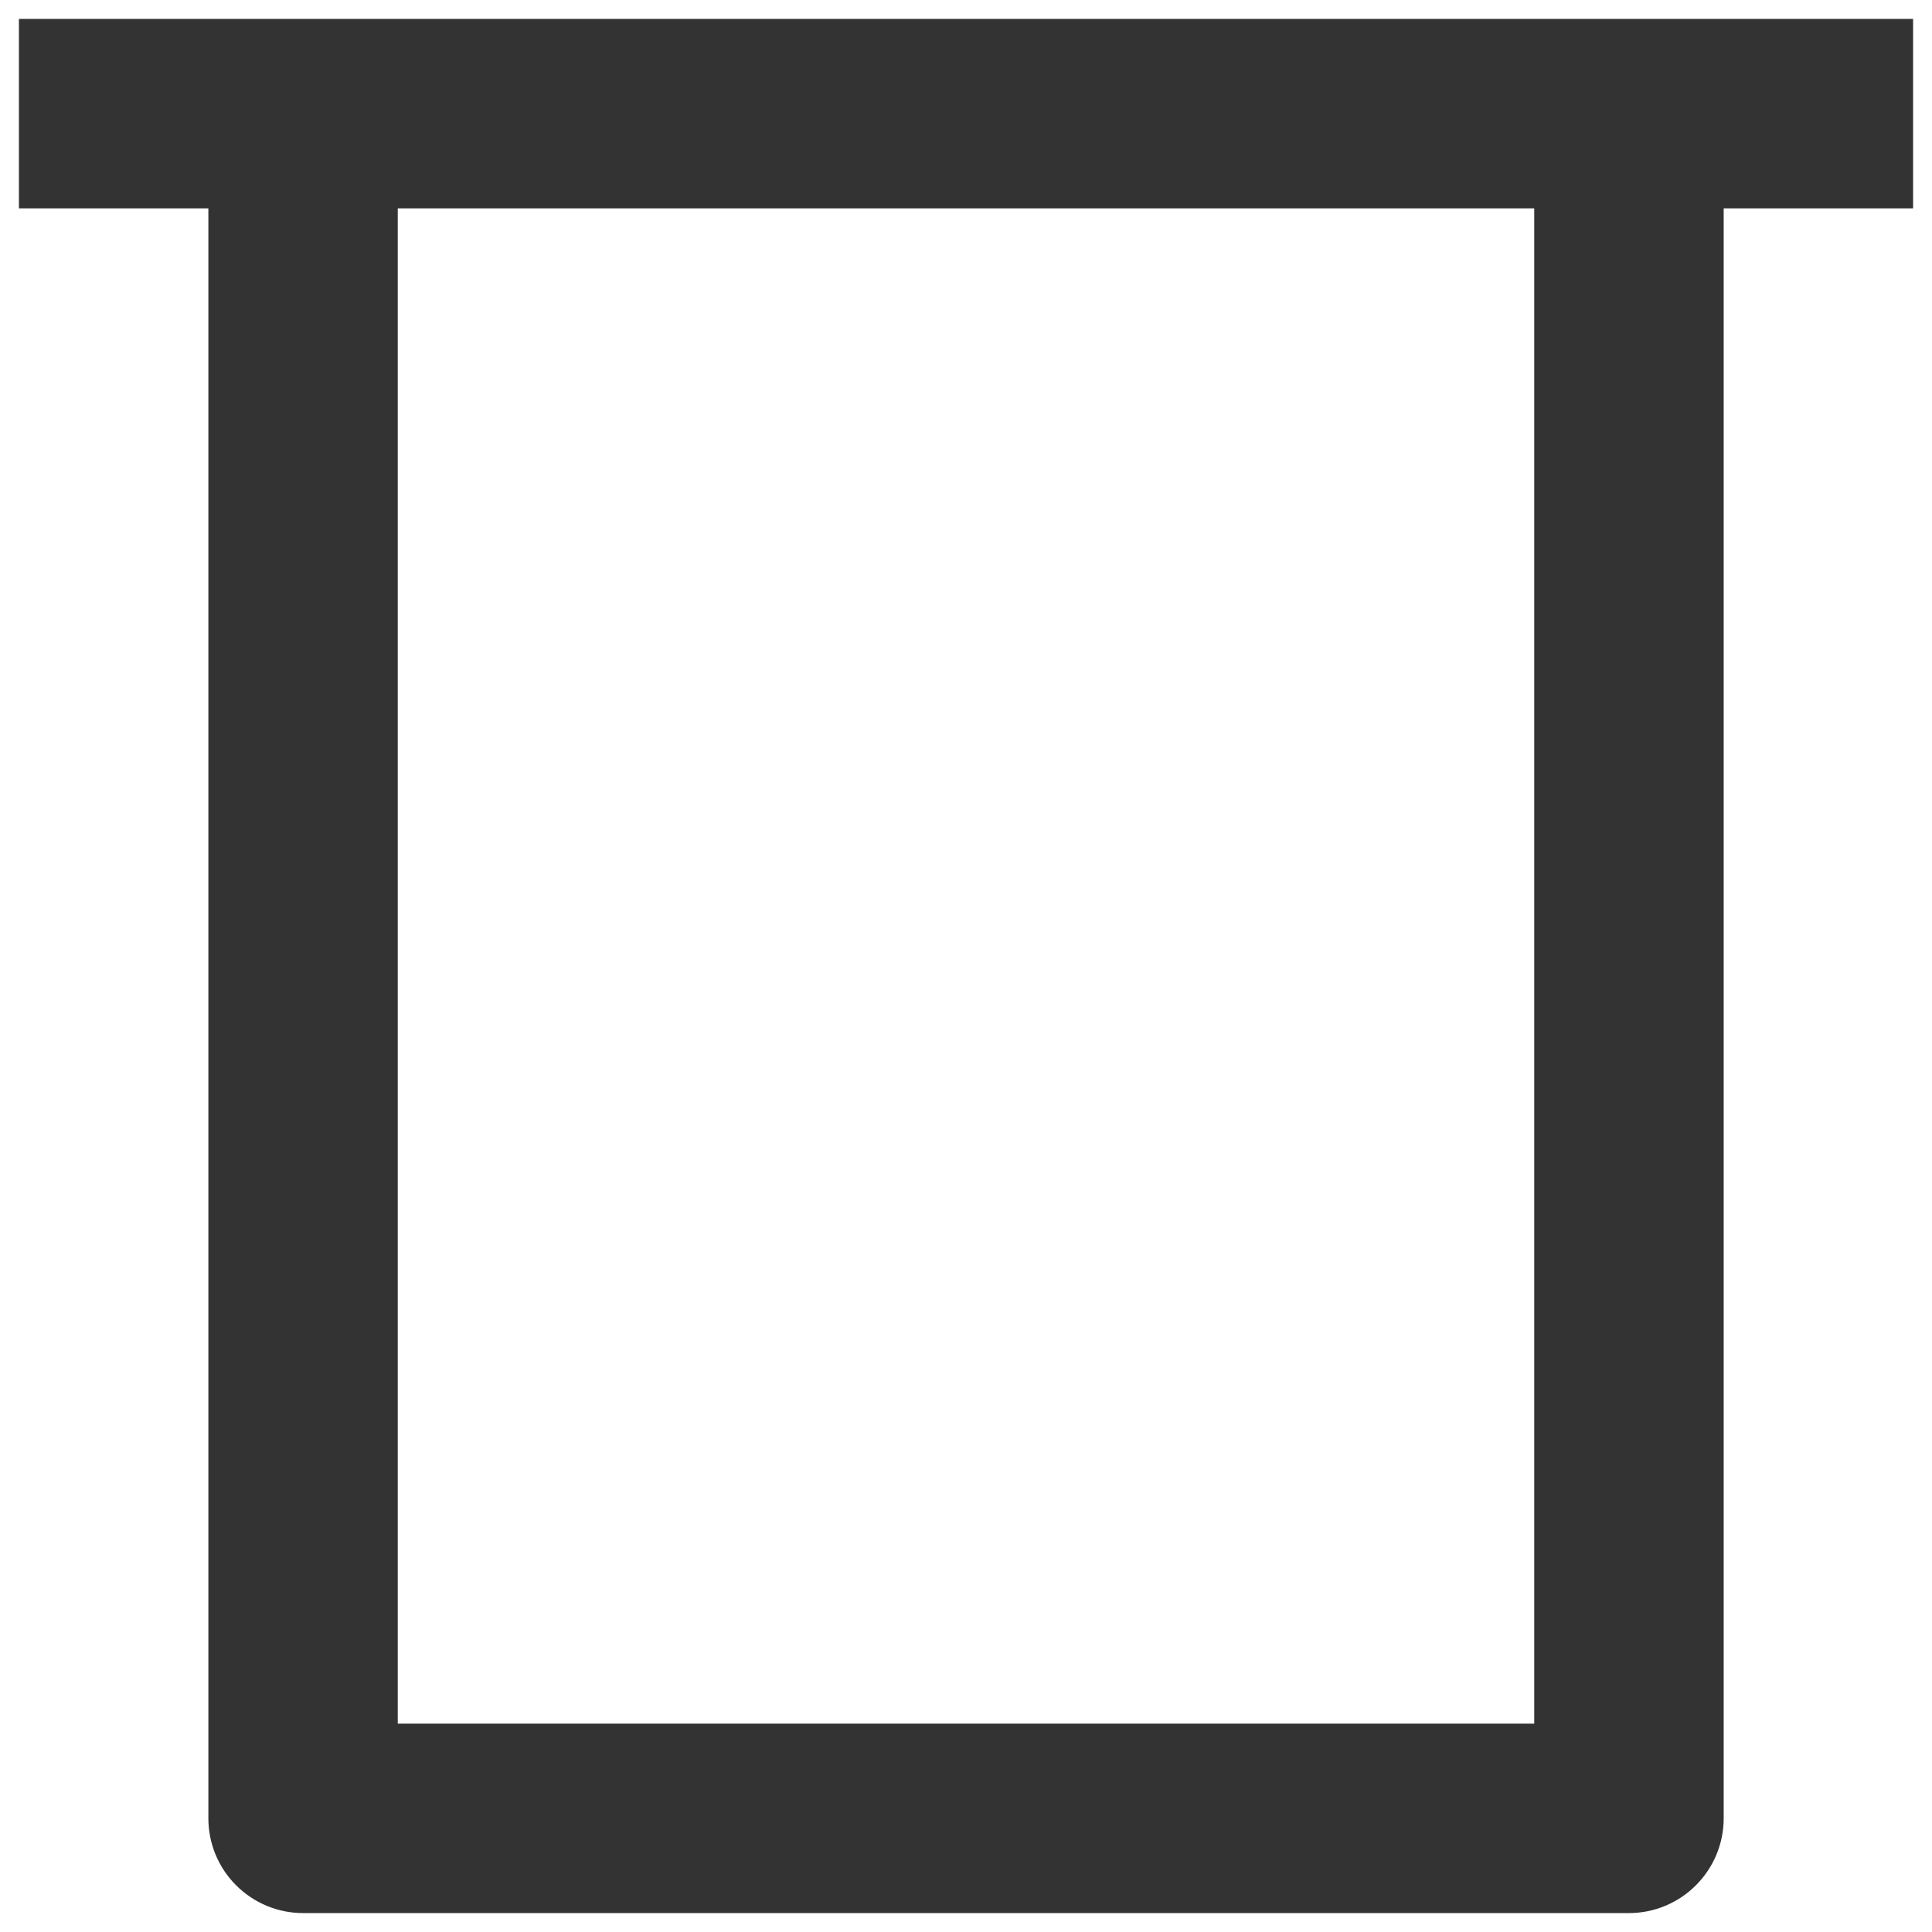 <svg width="34" height="34" viewBox="0 0 34 34" fill="none" xmlns="http://www.w3.org/2000/svg">
<path d="M5.333 0.333H0.333V3.667H3.667V32C3.667 32.442 3.842 32.866 4.155 33.178C4.468 33.491 4.891 33.667 5.333 33.667H28.667C29.109 33.667 29.533 33.491 29.845 33.178C30.158 32.866 30.334 32.442 30.334 32V3.667H33.667V0.333H5.333ZM27 30.333H7V3.667H27V30.333Z" fill="#333333"/>
</svg>
